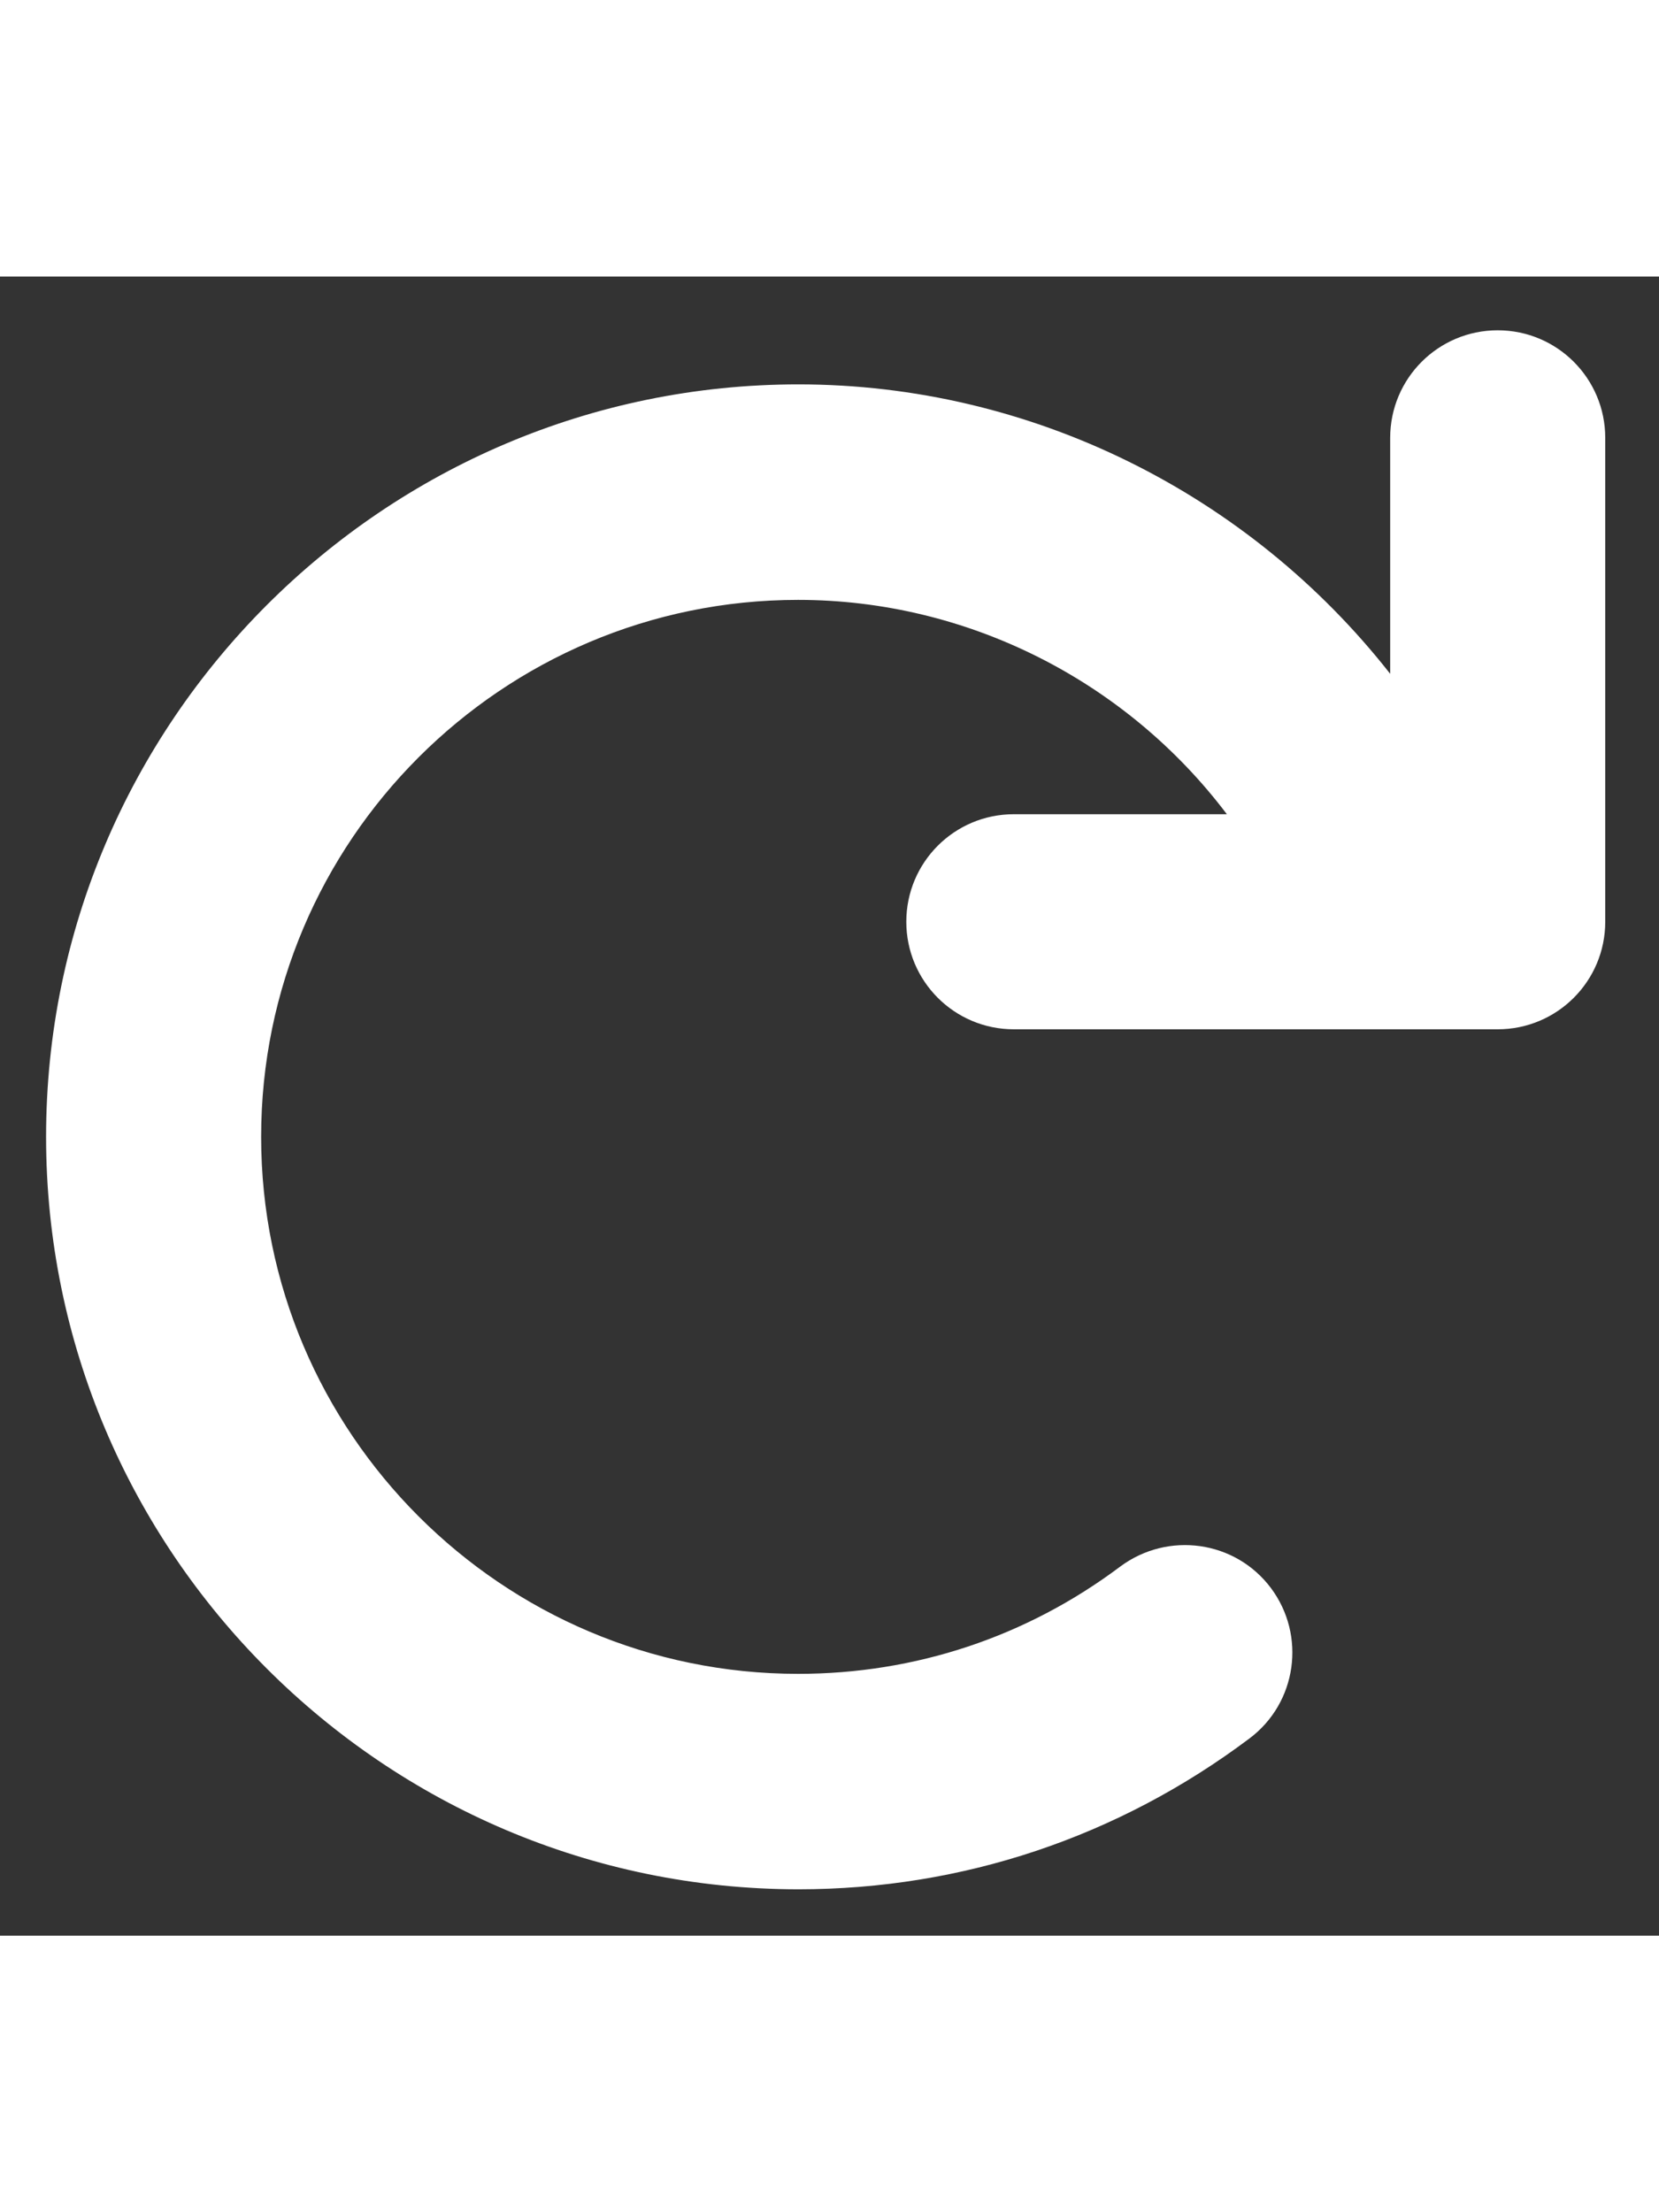 <svg width="18" height="24" viewBox="0 0 27 27" fill="none" xmlns="http://www.w3.org/2000/svg">
<rect x="0" y="0" width="27" height="27" fill="#333333" stroke="none"/>
<path d="M26.125 2.625V10.5C26.125 11.467 25.342 12.25 24.375 12.25H16.5C15.533 12.25 14.75 11.467 14.75 10.5C14.75 9.533 15.533 8.75 16.5 8.75H19.967C18.328 6.579 15.742 5.262 12.989 5.262C8.171 5.262 4.25 9.182 4.25 14C4.25 18.818 8.171 22.739 12.989 22.739C14.897 22.739 16.709 22.136 18.233 20.992C19.01 20.416 20.104 20.569 20.683 21.341C21.262 22.115 21.107 23.212 20.334 23.791C18.2 25.393 15.666 26.245 12.995 26.245C6.246 26.244 0.75 20.748 0.75 14C0.75 7.252 6.246 1.755 12.995 1.755C16.776 1.755 20.323 3.531 22.625 6.465V2.625C22.625 1.658 23.408 0.875 24.375 0.875C25.342 0.875 26.125 1.658 26.125 2.625Z" fill="white"/>
</svg>